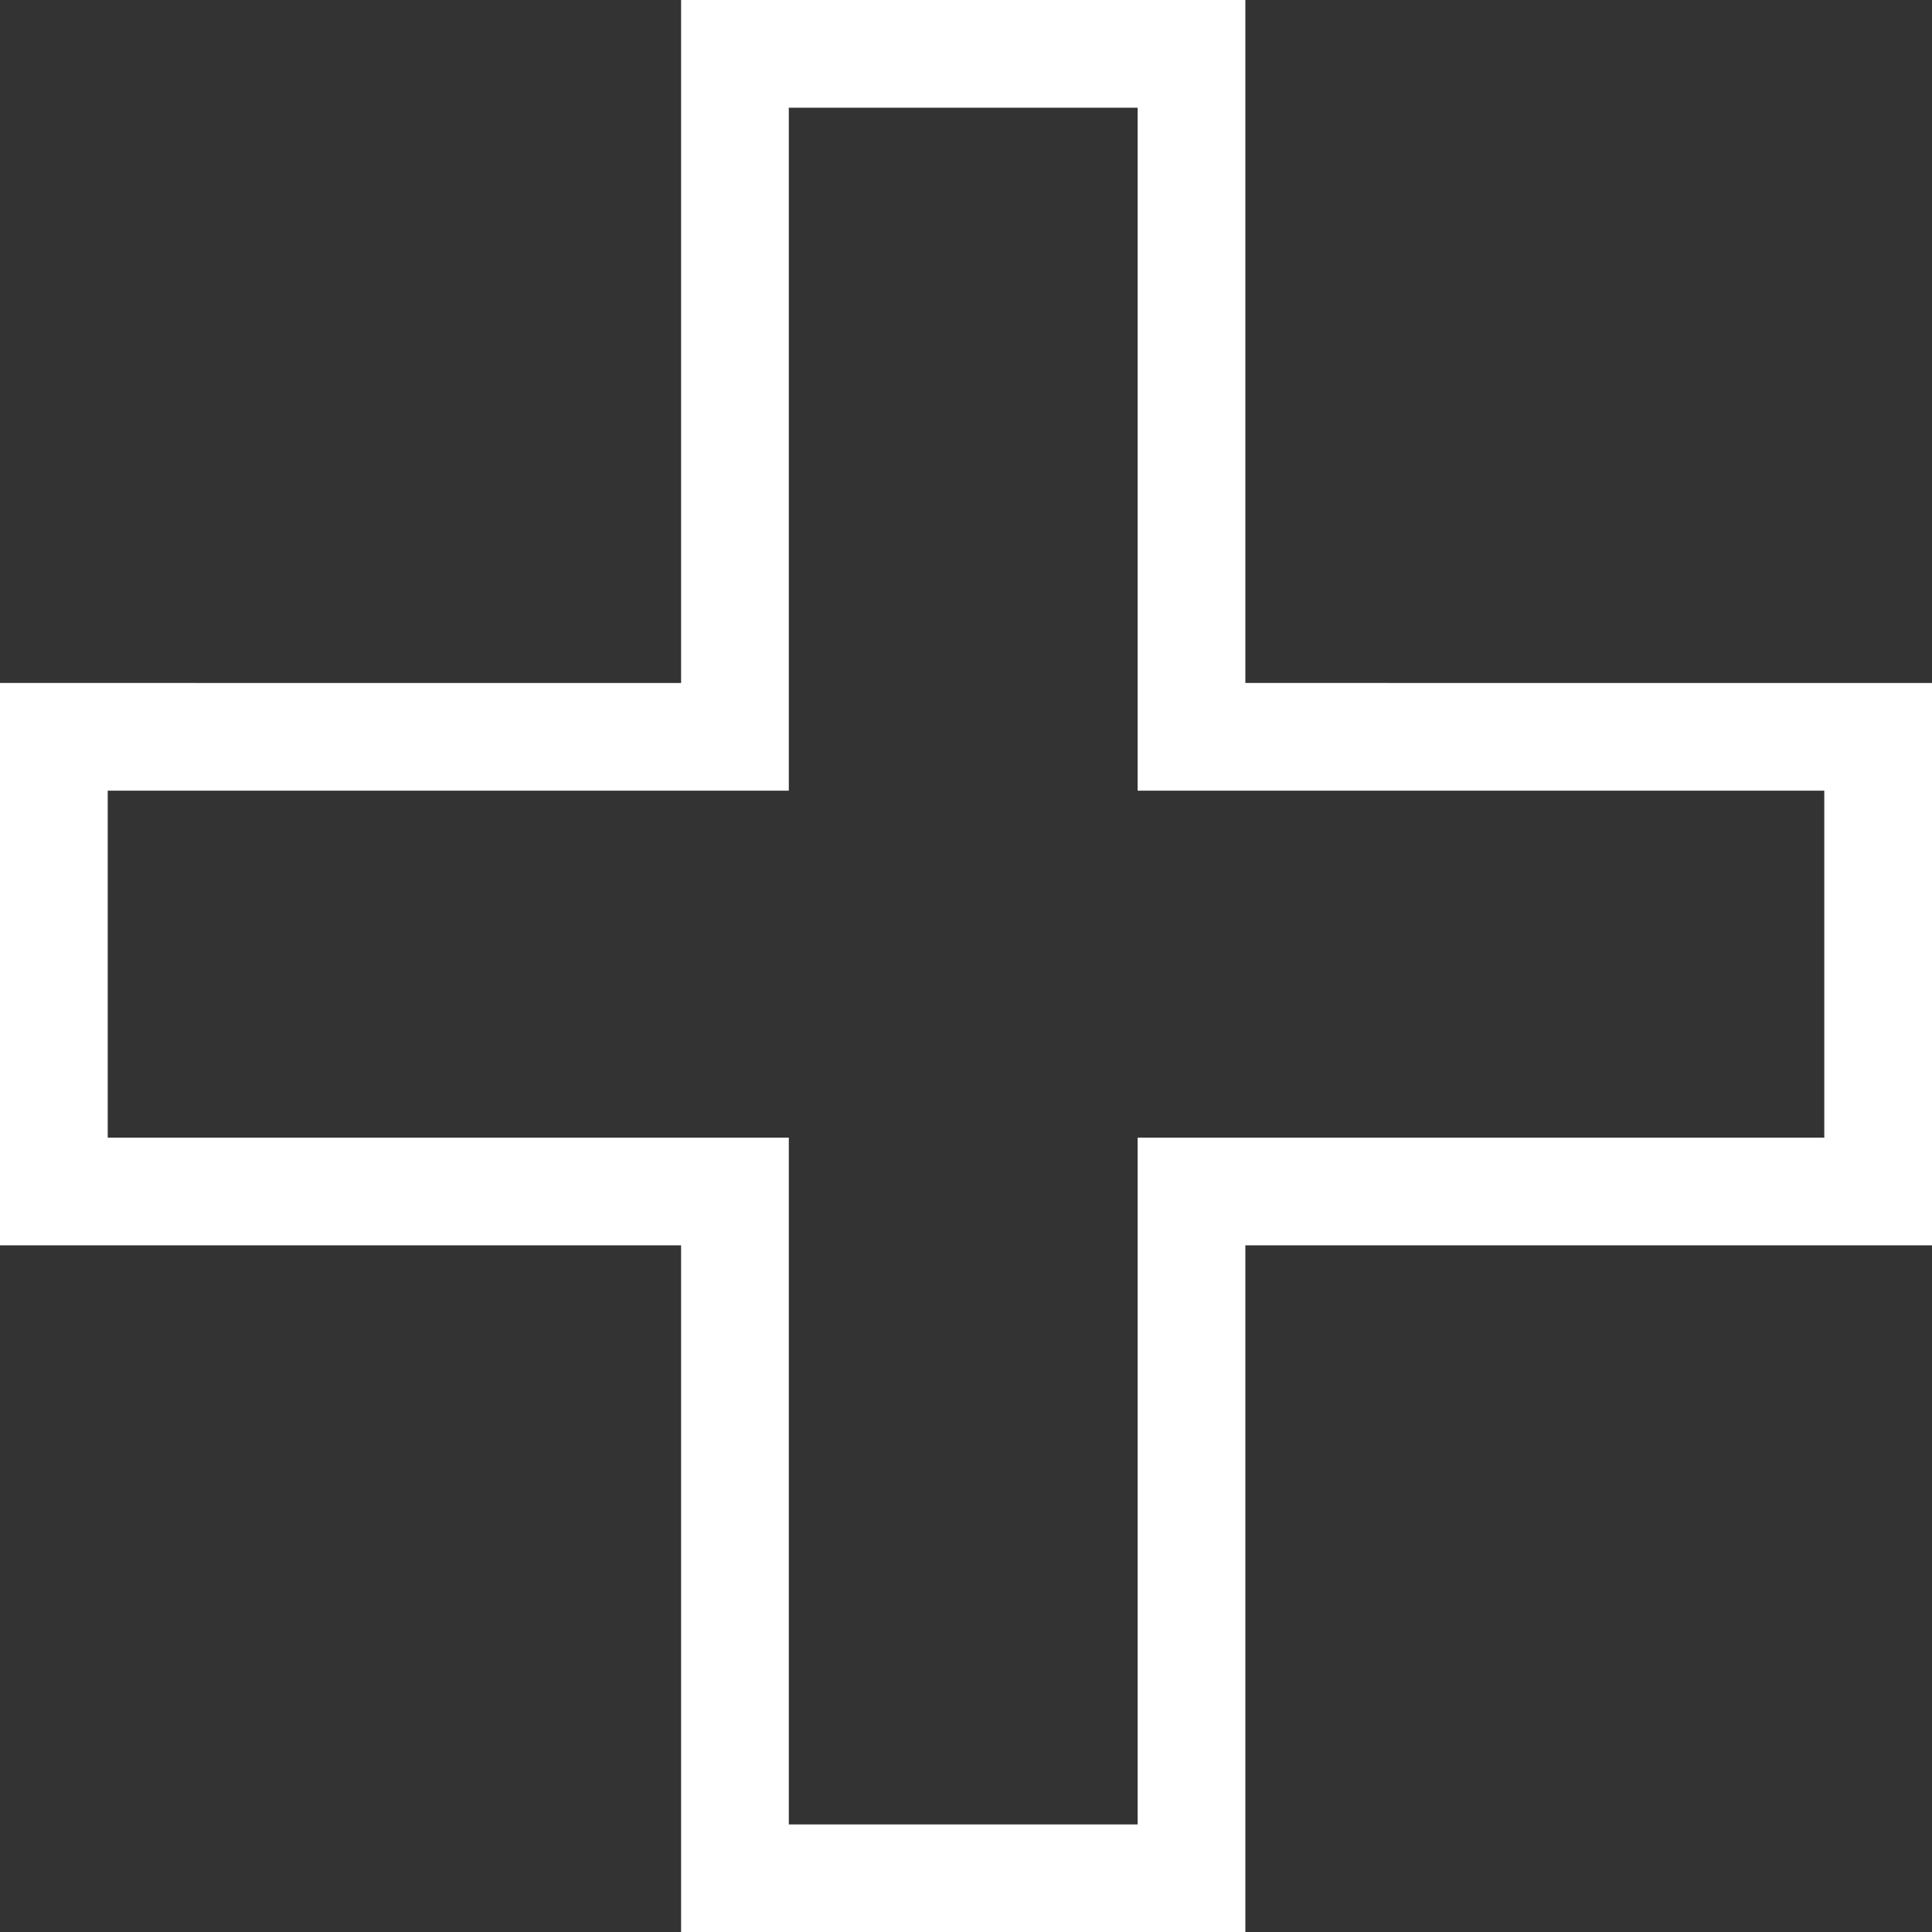<svg xmlns="http://www.w3.org/2000/svg" width="35.872" height="35.872" viewBox="0 0 35.872 35.872">
  <rect x="0" y="0" width="35.872" height="35.872" fill="#333333" stroke="none"/>
  <path id="add-default" d="M29.258-15.552V-2.8H20.781V-15.552H8.135v-8.442H20.781V-36.675h8.477v12.681H42.007v8.442Z" transform="translate(-7.135 37.675)" fill="none" stroke="#fff" stroke-width="2"/>
</svg>
